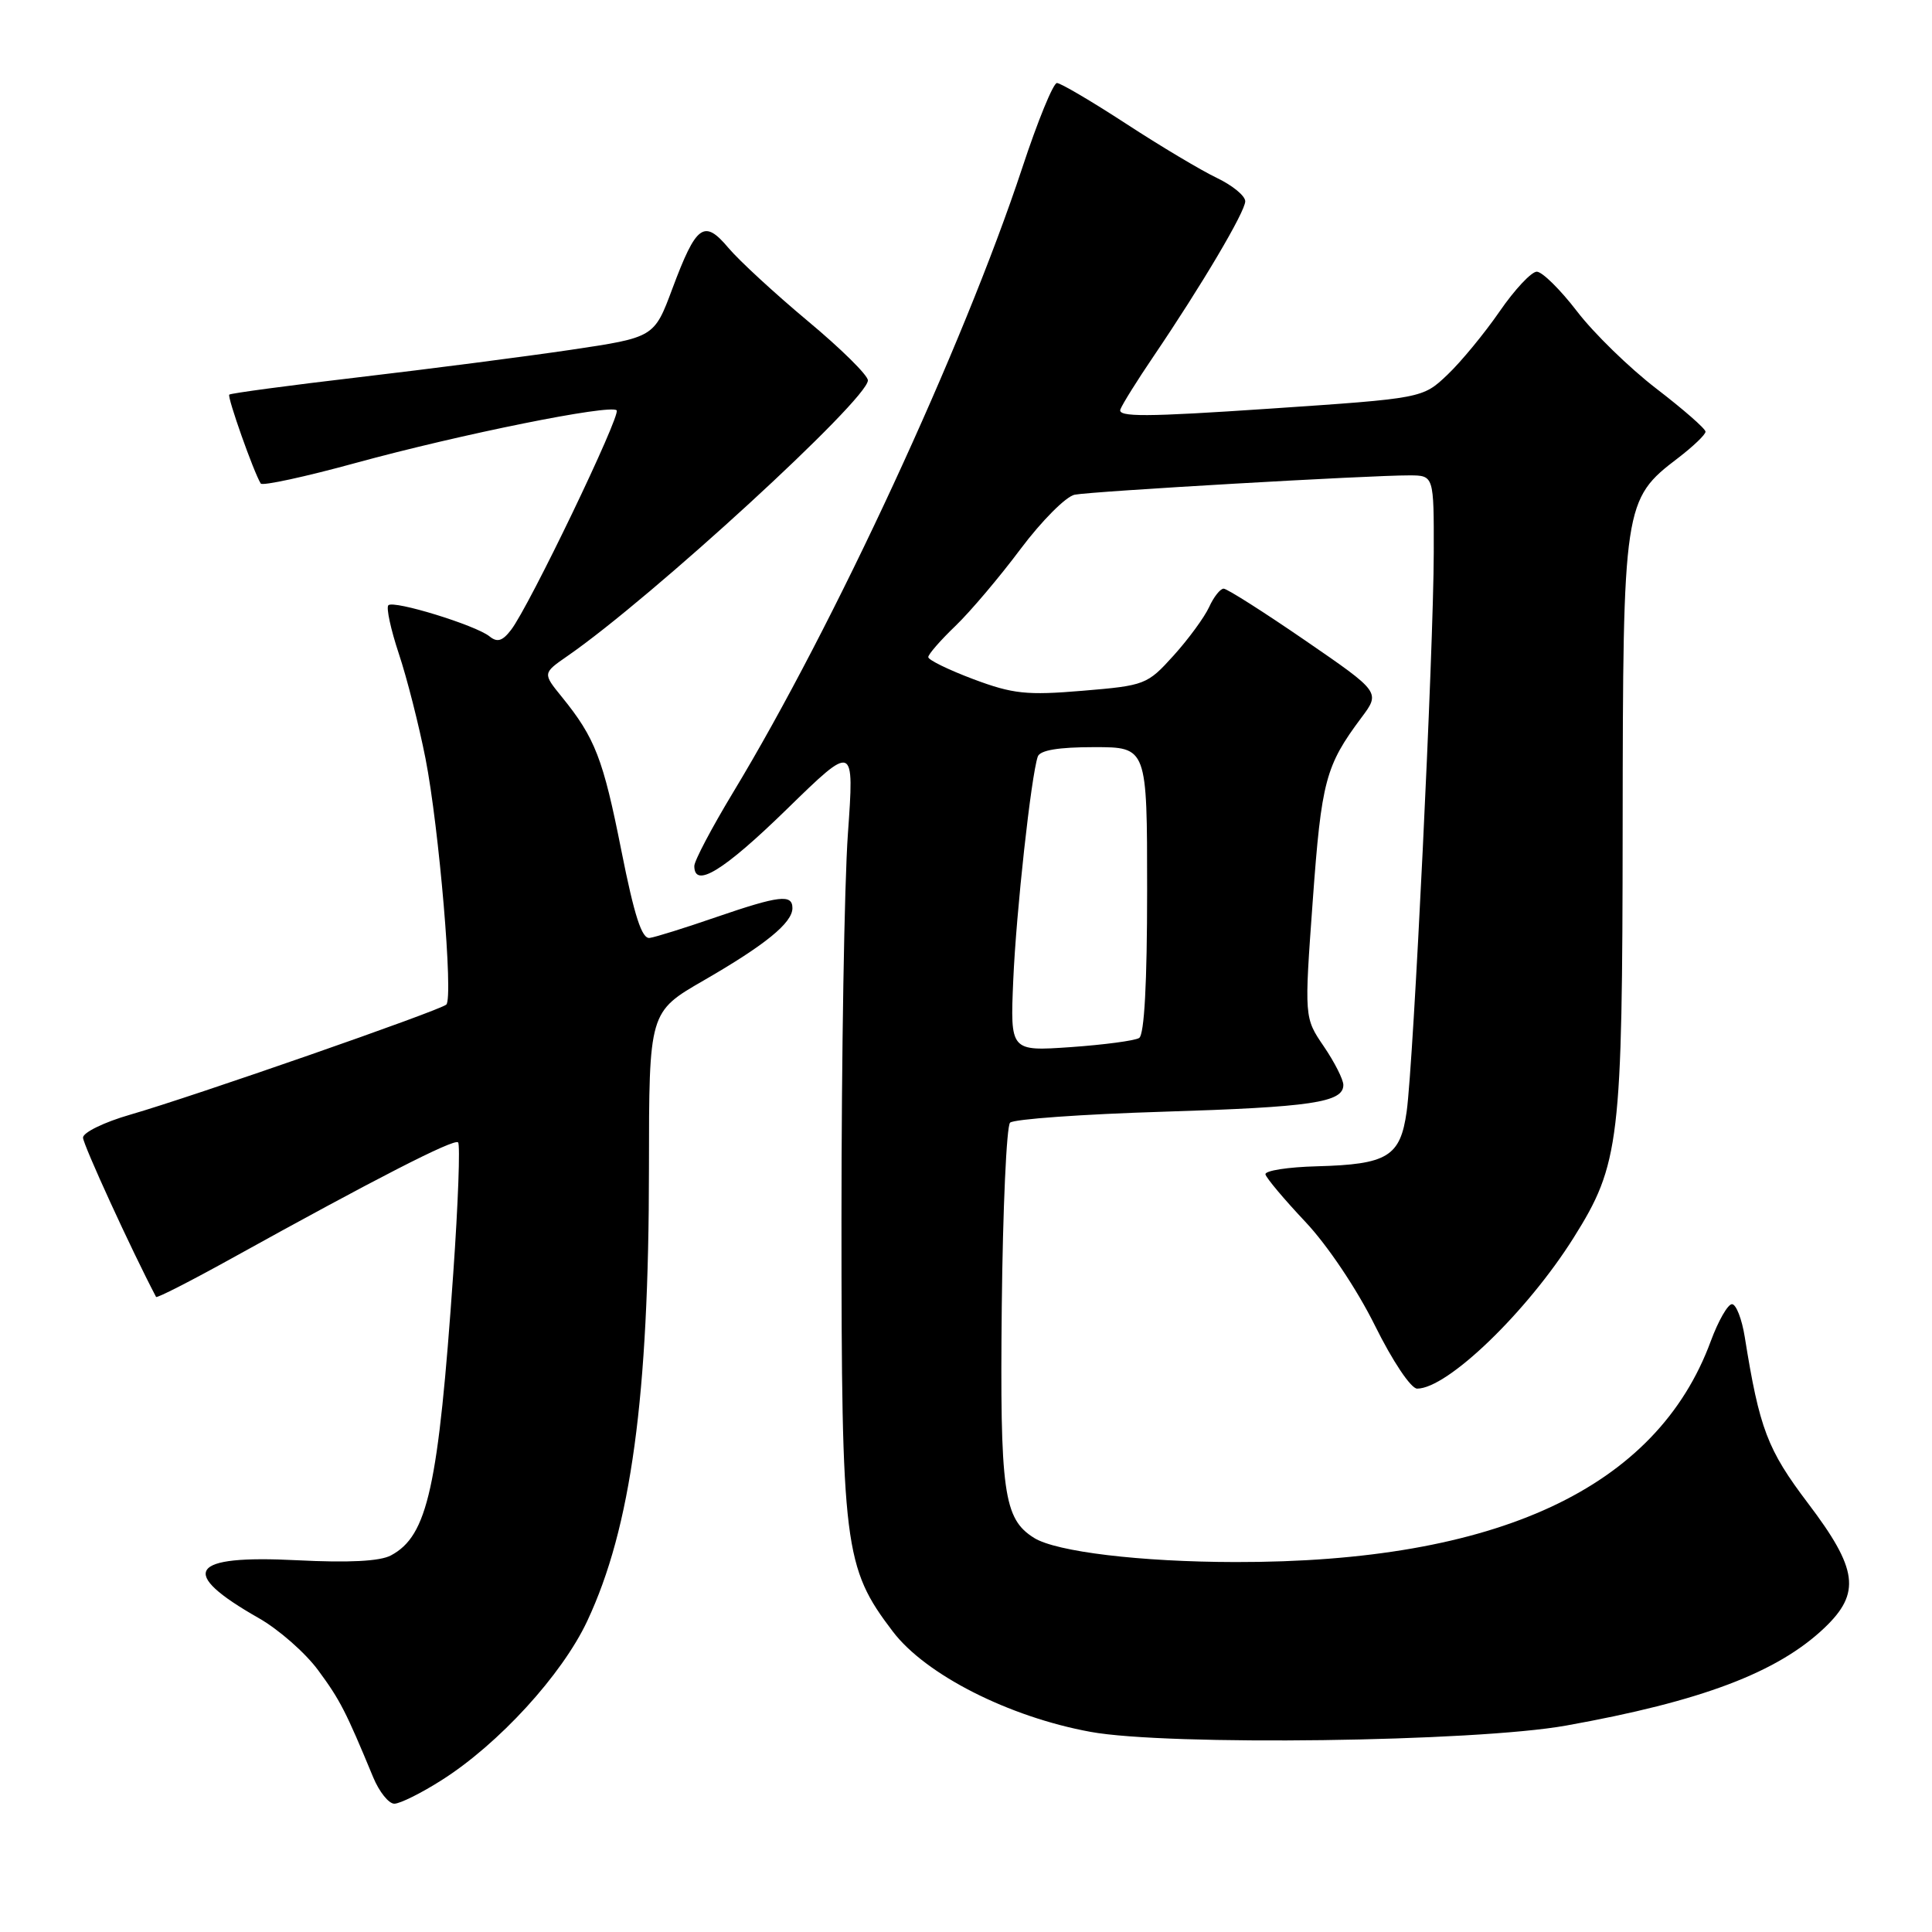 <?xml version="1.0" encoding="UTF-8" standalone="no"?>
<!DOCTYPE svg PUBLIC "-//W3C//DTD SVG 1.1//EN" "http://www.w3.org/Graphics/SVG/1.1/DTD/svg11.dtd" >
<svg xmlns="http://www.w3.org/2000/svg" xmlns:xlink="http://www.w3.org/1999/xlink" version="1.1" viewBox="0 0 256 256">
 <g >
 <path fill="currentColor"
d=" M 58.52 235.88 C 66.07 231.10 74.47 221.92 77.81 214.80 C 83.62 202.43 85.98 185.13 85.99 154.79 C 86.00 134.09 86.00 134.09 93.25 129.91 C 101.41 125.20 105.00 122.28 105.00 120.33 C 105.00 118.45 103.27 118.65 94.88 121.53 C 90.82 122.93 86.87 124.17 86.09 124.28 C 85.05 124.44 84.06 121.39 82.33 112.69 C 79.92 100.54 78.85 97.77 74.45 92.35 C 71.90 89.21 71.90 89.21 75.20 86.92 C 86.34 79.22 115.00 52.92 115.00 50.40 C 115.00 49.72 111.42 46.19 107.05 42.55 C 102.68 38.90 97.95 34.54 96.53 32.86 C 93.29 29.00 92.27 29.74 89.08 38.28 C 86.68 44.71 86.68 44.71 75.59 46.36 C 69.49 47.26 56.90 48.89 47.60 49.98 C 38.31 51.07 30.56 52.11 30.38 52.29 C 30.08 52.58 33.61 62.56 34.55 64.07 C 34.75 64.41 40.44 63.18 47.18 61.33 C 61.03 57.54 80.87 53.54 81.71 54.37 C 82.31 54.98 70.13 80.34 67.72 83.46 C 66.58 84.95 65.89 85.16 64.86 84.32 C 63.02 82.84 52.17 79.50 51.46 80.20 C 51.15 80.51 51.78 83.41 52.85 86.63 C 53.93 89.86 55.51 96.10 56.38 100.50 C 58.18 109.69 60.09 132.20 59.14 133.11 C 58.33 133.89 25.57 145.30 17.25 147.70 C 13.81 148.69 11.00 150.06 11.00 150.74 C 11.00 151.64 17.41 165.63 20.68 171.85 C 20.78 172.04 25.28 169.74 30.68 166.75 C 49.65 156.24 60.18 150.84 60.70 151.37 C 60.99 151.66 60.71 159.46 60.06 168.70 C 58.08 197.14 56.67 203.50 51.80 206.10 C 50.35 206.88 46.21 207.09 39.35 206.74 C 25.03 206.01 23.53 208.29 34.29 214.41 C 36.93 215.91 40.47 219.02 42.16 221.32 C 45.06 225.25 45.83 226.76 49.45 235.50 C 50.25 237.43 51.51 239.00 52.25 239.00 C 53.00 239.00 55.82 237.60 58.52 235.88 Z  M 207.50 228.65 C 225.46 225.43 235.52 221.62 241.75 215.70 C 246.60 211.08 246.18 207.91 239.57 199.19 C 234.18 192.07 233.14 189.33 231.19 177.16 C 230.81 174.78 230.05 172.82 229.50 172.81 C 228.95 172.80 227.69 175.00 226.69 177.70 C 219.52 197.21 198.36 207.04 163.68 206.98 C 151.13 206.96 139.96 205.62 137.02 203.78 C 132.97 201.25 132.49 197.75 132.74 173.06 C 132.88 160.16 133.37 149.23 133.84 148.76 C 134.31 148.29 143.42 147.64 154.09 147.31 C 173.79 146.70 178.00 146.08 178.00 143.76 C 178.00 143.05 176.84 140.75 175.41 138.65 C 172.82 134.85 172.82 134.85 173.95 119.30 C 175.10 103.47 175.64 101.46 180.38 95.11 C 182.92 91.72 182.92 91.72 172.94 84.86 C 167.45 81.09 162.59 78.00 162.14 78.00 C 161.69 78.00 160.82 79.10 160.21 80.45 C 159.59 81.79 157.48 84.68 155.51 86.86 C 152.02 90.73 151.71 90.84 143.45 91.53 C 136.05 92.15 134.23 91.96 128.99 90.00 C 125.70 88.76 123.00 87.45 123.00 87.07 C 123.00 86.70 124.62 84.84 126.59 82.95 C 128.57 81.05 132.46 76.45 135.24 72.73 C 138.03 69.01 141.25 65.78 142.40 65.55 C 144.72 65.10 181.58 62.97 186.75 62.99 C 190.00 63.00 190.00 63.00 189.98 73.25 C 189.96 86.02 187.30 140.81 186.39 147.29 C 185.55 153.26 183.86 154.29 174.50 154.54 C 170.65 154.64 167.58 155.12 167.68 155.61 C 167.79 156.10 170.16 158.92 172.95 161.88 C 175.88 164.98 179.79 170.81 182.18 175.63 C 184.53 180.38 186.96 184.00 187.78 184.00 C 191.80 184.00 202.34 173.83 208.51 164.01 C 214.63 154.26 214.98 151.32 215.01 109.50 C 215.05 66.82 215.14 66.18 222.35 60.69 C 224.36 59.15 226.00 57.58 225.99 57.20 C 225.99 56.81 223.06 54.25 219.48 51.50 C 215.90 48.75 211.17 44.14 208.96 41.25 C 206.74 38.36 204.35 36.00 203.63 36.00 C 202.92 36.00 200.70 38.37 198.71 41.26 C 196.71 44.16 193.60 47.94 191.79 49.66 C 188.50 52.78 188.50 52.78 168.23 54.15 C 151.82 55.26 148.06 55.28 148.46 54.24 C 148.73 53.54 150.70 50.38 152.84 47.23 C 159.23 37.80 165.00 28.05 165.00 26.67 C 165.00 25.95 163.31 24.57 161.25 23.58 C 159.19 22.60 153.77 19.37 149.22 16.40 C 144.66 13.43 140.53 11.00 140.05 11.00 C 139.56 11.00 137.49 16.06 135.45 22.25 C 127.62 45.92 110.51 82.88 97.14 105.00 C 94.32 109.67 92.00 114.06 92.00 114.75 C 92.00 117.77 95.88 115.39 104.23 107.25 C 113.20 98.50 113.20 98.50 112.35 110.50 C 111.88 117.10 111.50 140.05 111.50 161.50 C 111.50 204.99 111.83 207.68 118.30 216.18 C 122.64 221.90 133.67 227.50 144.50 229.48 C 154.68 231.35 195.45 230.81 207.50 228.65 Z  M 134.26 129.90 C 134.65 120.82 136.63 102.82 137.51 100.25 C 137.80 99.41 140.24 99.00 144.97 99.00 C 152.00 99.00 152.00 99.00 152.00 117.94 C 152.00 130.26 151.63 137.11 150.94 137.54 C 150.35 137.90 146.27 138.44 141.86 138.75 C 133.86 139.30 133.86 139.30 134.26 129.90 Z "/>
</g>
</svg>